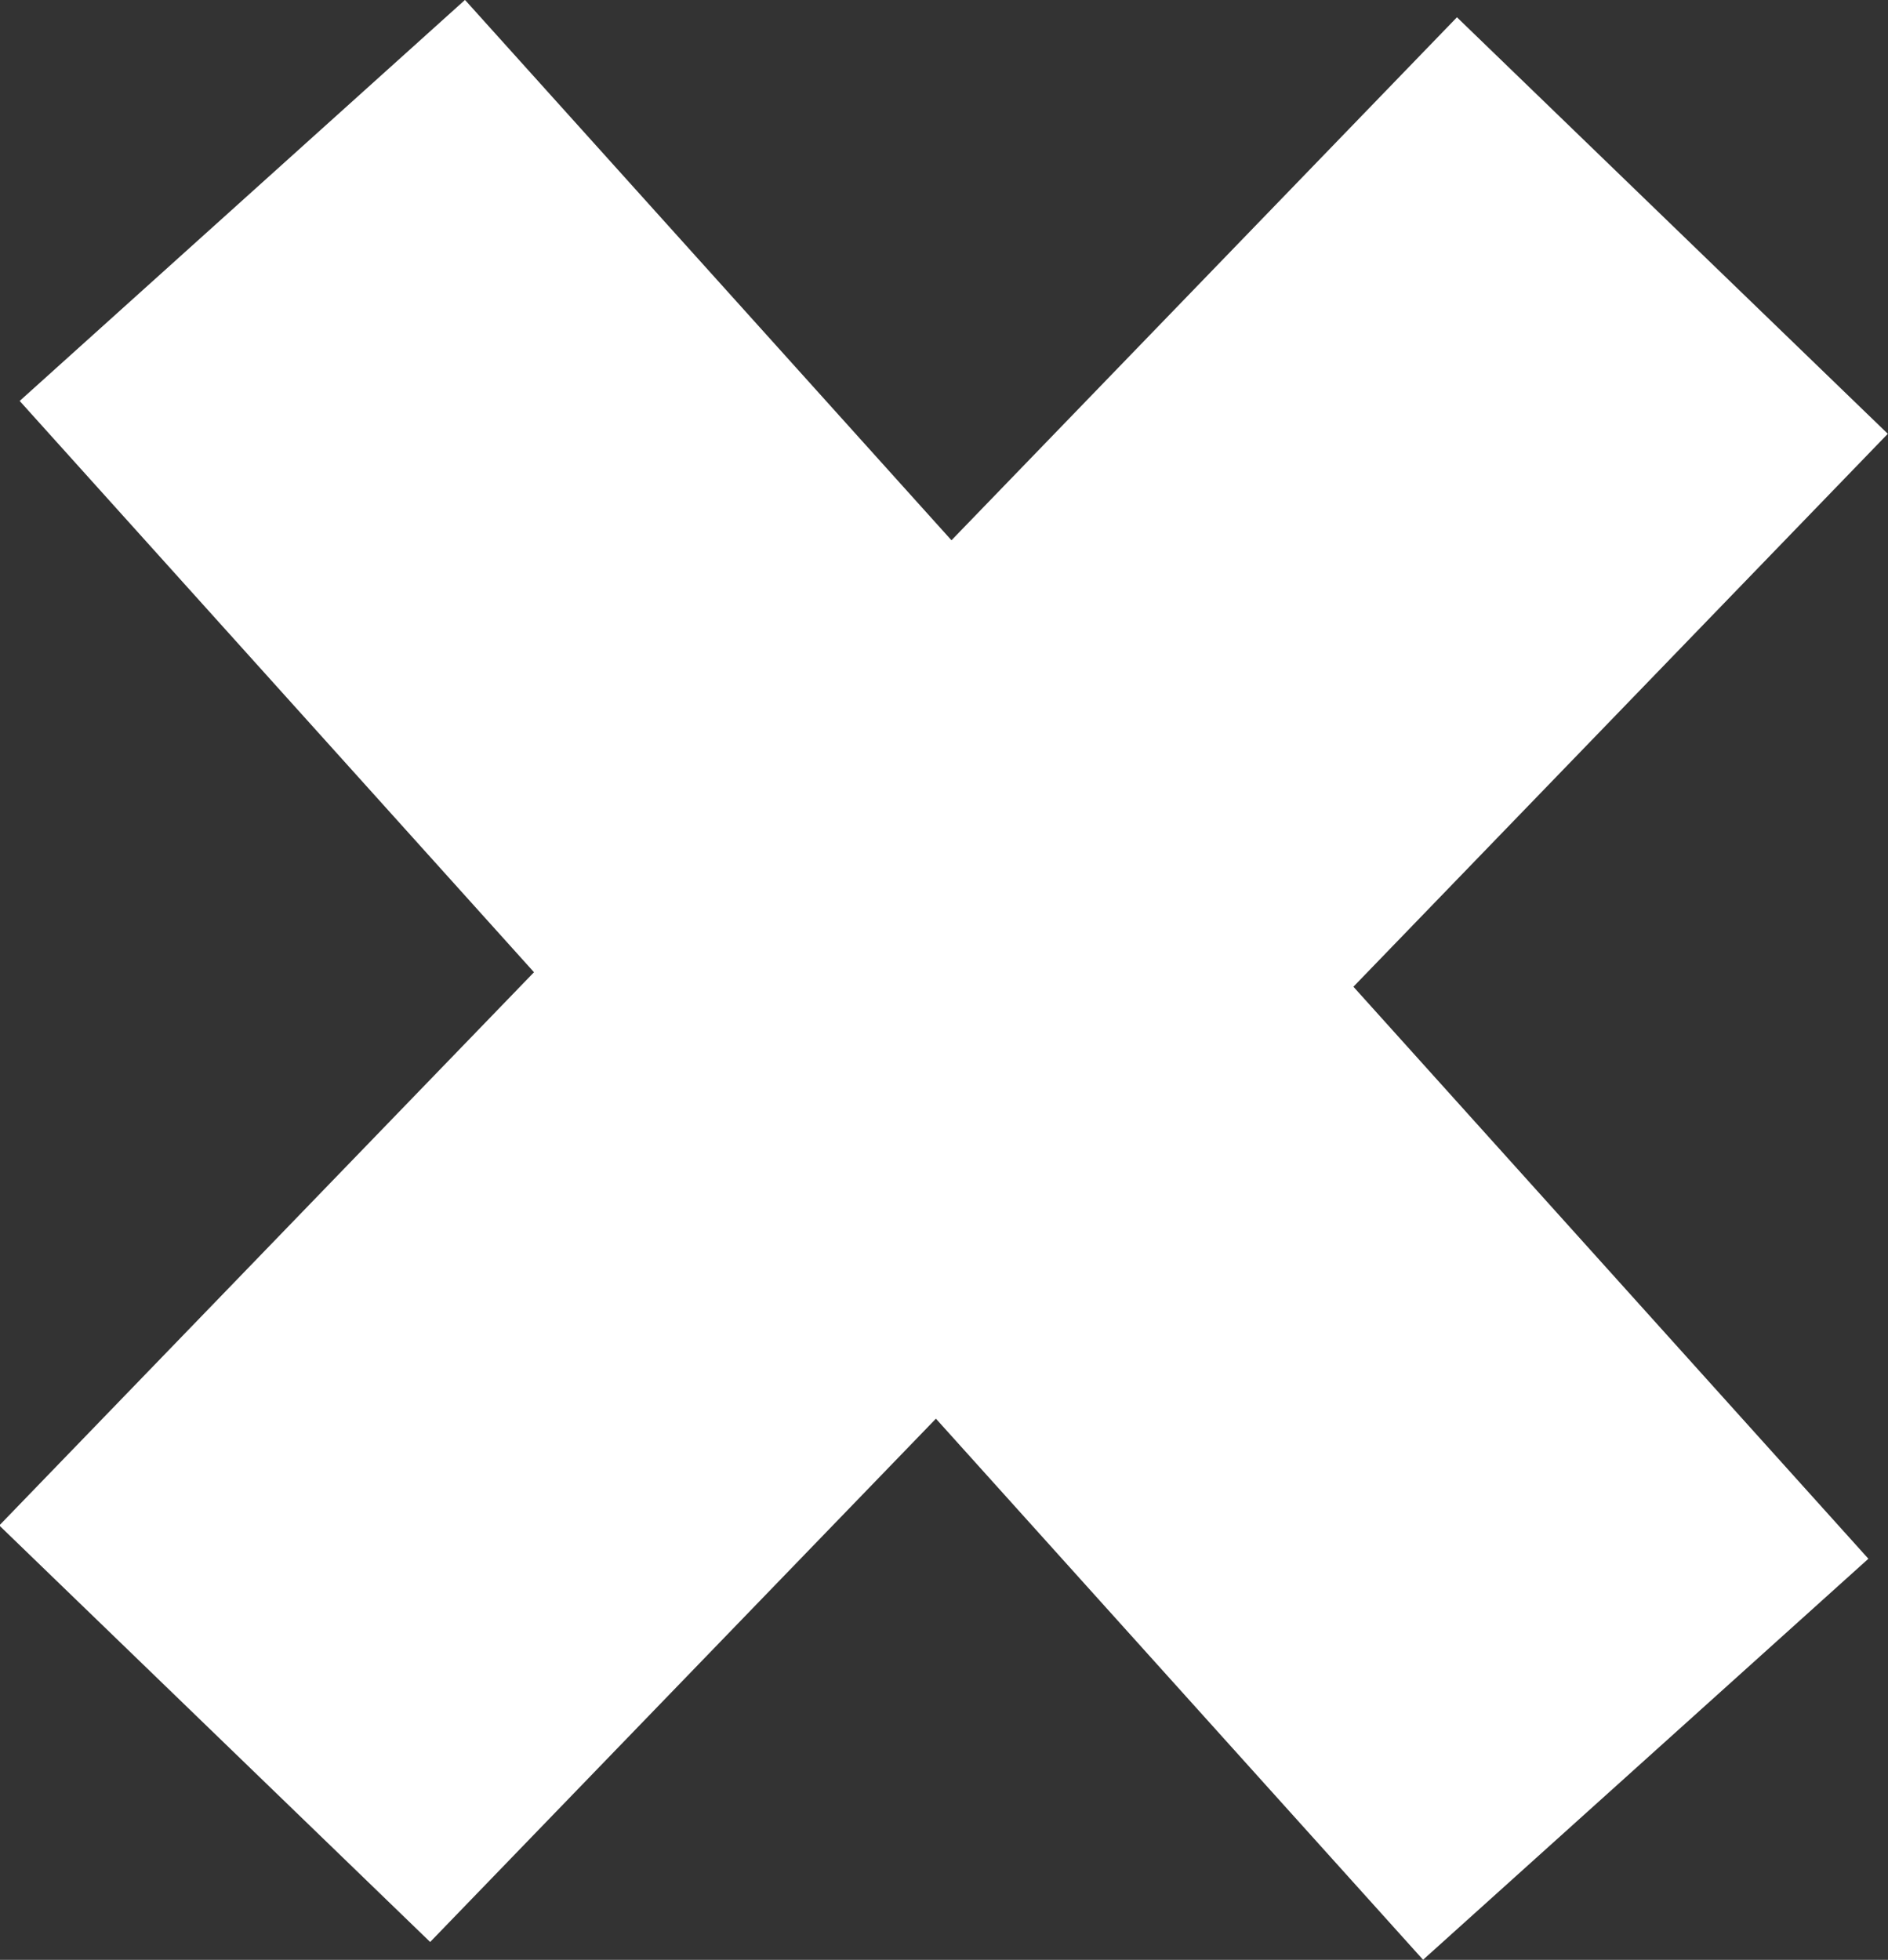 <svg xmlns="http://www.w3.org/2000/svg" width="18.904" height="19.621" viewBox="0 0 18.904 19.621">
  <rect x="0" y="0" width="18.904" height="19.621" fill="#333333" stroke="none"/>
  <g id="cross" transform="translate(-330.548 -81.69)">
    <rect id="Rectangle_30" data-name="Rectangle 30" width="6" height="21" transform="matrix(0.719, 0.695, -0.695, 0.719, 345.136, 81.863)" fill="#fff"/>
    <rect id="Rectangle_31" data-name="Rectangle 31" width="6" height="21" transform="translate(330.745 85.704) rotate(-42)" fill="#fff"/>
  </g>
</svg>
